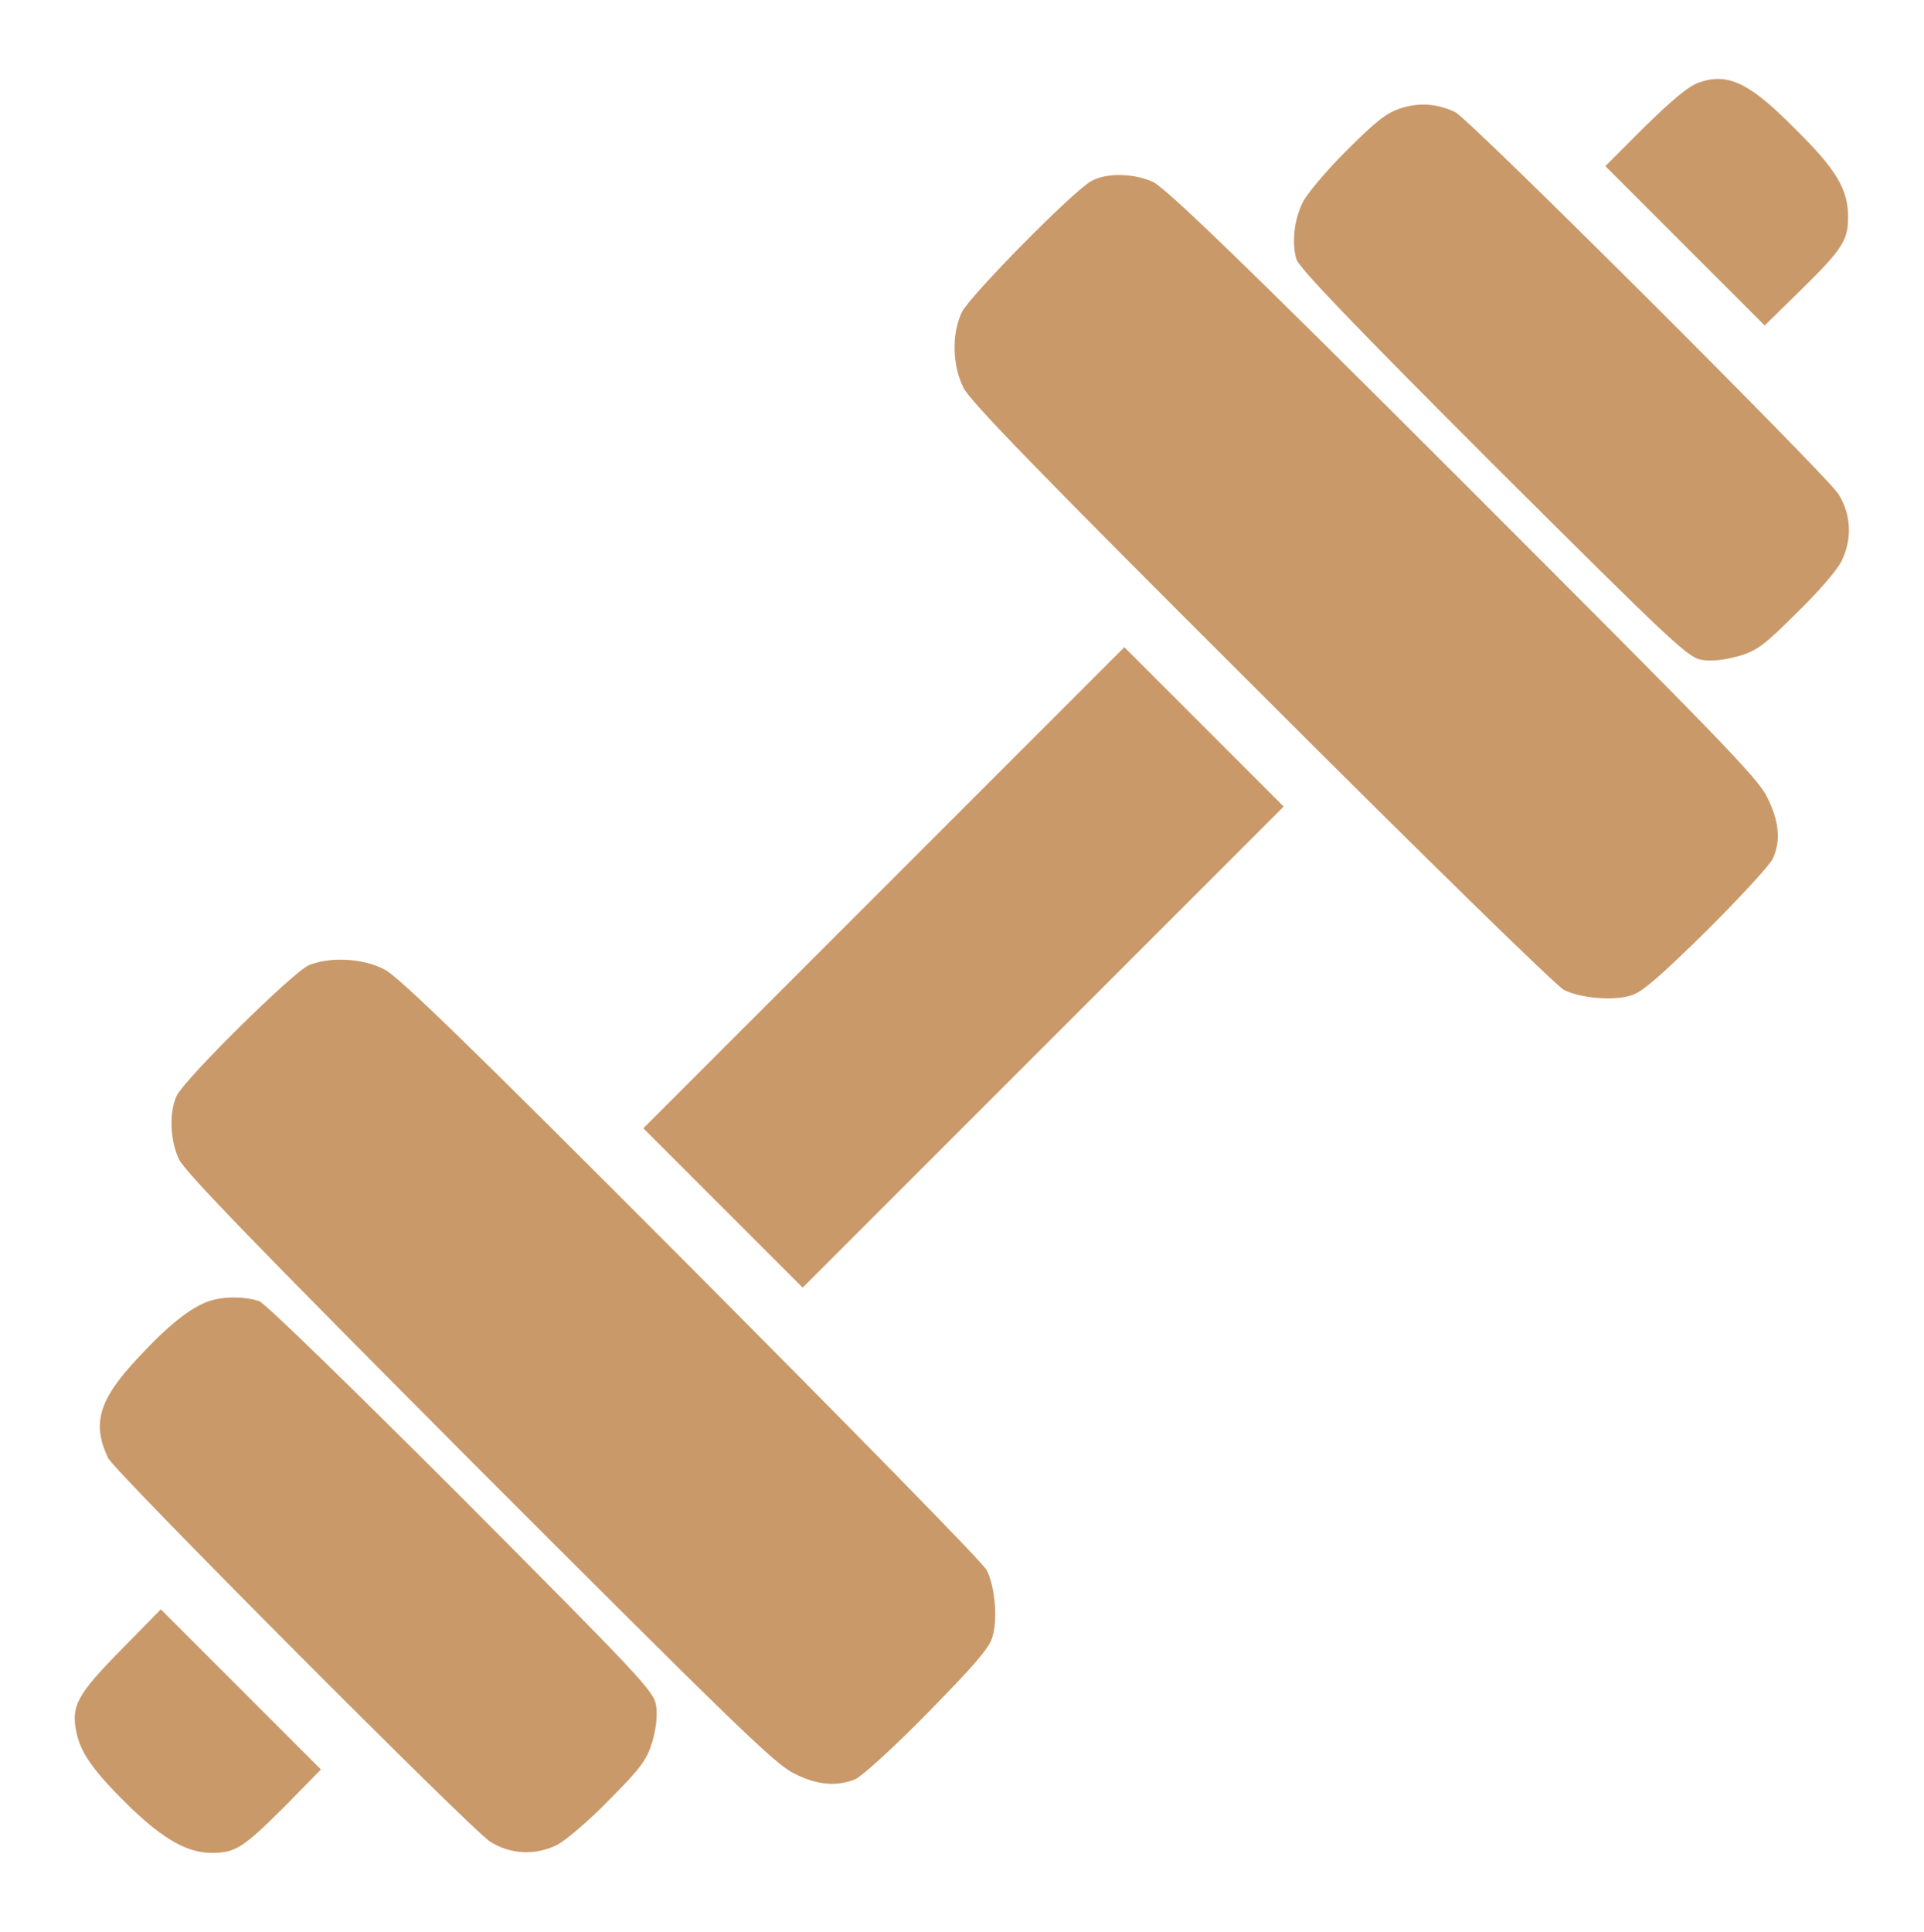 <svg width="256" height="257" viewBox="0 0 256 257" fill="none" xmlns="http://www.w3.org/2000/svg">
<path d="M226 10.999C224.6 11.499 222.5 13.299 218.8 16.899L213.6 22.099L224.2 32.699L234.8 43.299L239.7 38.499C245.3 32.999 245.9 31.899 245.9 28.799C245.9 25.199 244.3 22.499 238.9 17.199C232.8 10.999 229.9 9.599 226 10.999Z" fill="#CA9969"/>
<path d="M186.399 14.399C184.499 14.999 183.1 16.099 179.1 20.099C176.4 22.799 173.8 25.899 173.3 26.999C172.1 29.499 171.9 32.499 172.5 34.499C172.9 35.699 180.2 43.299 198.7 61.799C222.9 85.899 224.6 87.499 226.5 87.799C227.9 87.999 229.4 87.799 231.3 87.299C233.7 86.599 234.7 85.899 239 81.599C241.8 78.899 244.4 75.899 245 74.699C246.5 71.699 246.3 68.399 244.6 65.699C242.8 62.999 195.5 15.799 193.6 14.899C191.2 13.799 188.899 13.599 186.399 14.399Z" fill="#CA9969"/>
<path d="M145.2 24.099C142.9 25.299 129.1 39.299 128 41.499C126.6 44.399 126.7 48.599 128.2 51.599C129.1 53.399 138.2 62.799 167.9 92.399C189.1 113.599 207.2 131.299 208.1 131.699C210.3 132.799 214.8 133.199 217.1 132.399C218.5 131.999 221.1 129.699 227.1 123.799C231.5 119.399 235.5 115.099 235.9 114.199C237 111.699 236.7 109.199 235.1 105.999C233.9 103.499 228.1 97.599 194.7 64.199C165.1 34.599 155.1 24.999 153.4 24.199C151 23.099 147.3 22.899 145.2 24.099Z" fill="#CA9969"/>
<path d="M117.6 118.1L85.6 150.1L96.2 160.7L106.8 171.3L138.8 139.3L170.8 107.3L160.2 96.7L149.6 86.1L117.6 118.1Z" fill="#CA9969"/>
<path d="M41.1 128.4C39 129.3 24.5 143.6 23.5 145.8C22.5 148 22.6 151.6 23.8 154.2C24.6 155.9 34.2 165.8 63.8 195.5C97.2 228.9 103.1 234.7 105.6 235.9C108.7 237.5 111.3 237.7 113.8 236.7C114.7 236.3 119 232.4 123.4 227.9C129.4 221.8 131.6 219.3 132 217.9C132.8 215.6 132.4 211.1 131.3 208.9C130.9 208 113.1 189.9 92 168.7C62.4 139 53 129.9 51.2 129C48.2 127.4 43.8 127.3 41.1 128.4Z" fill="#CA9969"/>
<path d="M27.8 173.1C25.3 174 22.5 176.2 18.5 180.5C13.1 186.2 12.2 189.4 14.4 194C15.4 195.9 62.5 243.2 65.2 245C67.9 246.7 71.2 246.9 74.2 245.4C75.3 244.8 78.4 242.2 81.1 239.4C85.4 235.1 86.1 234 86.8 231.7C87.3 229.9 87.5 228.3 87.3 226.9C87 225 85.4 223.3 61.5 199.3C46.9 184.7 35.4 173.5 34.5 173.1C32.7 172.5 29.9 172.4 27.8 173.1Z" fill="#CA9969"/>
<path d="M16.1 219.5C10.2 225.5 9.4 227 10.2 230.6C10.8 233.4 12.7 235.9 17.4 240.5C21.9 244.8 25 246.5 28.2 246.5C31.3 246.5 32.4 245.8 37.9 240.3L42.7 235.4L32.1 224.8L21.4 214.1L16.1 219.5Z" fill="#CA9969"/>
</svg>

